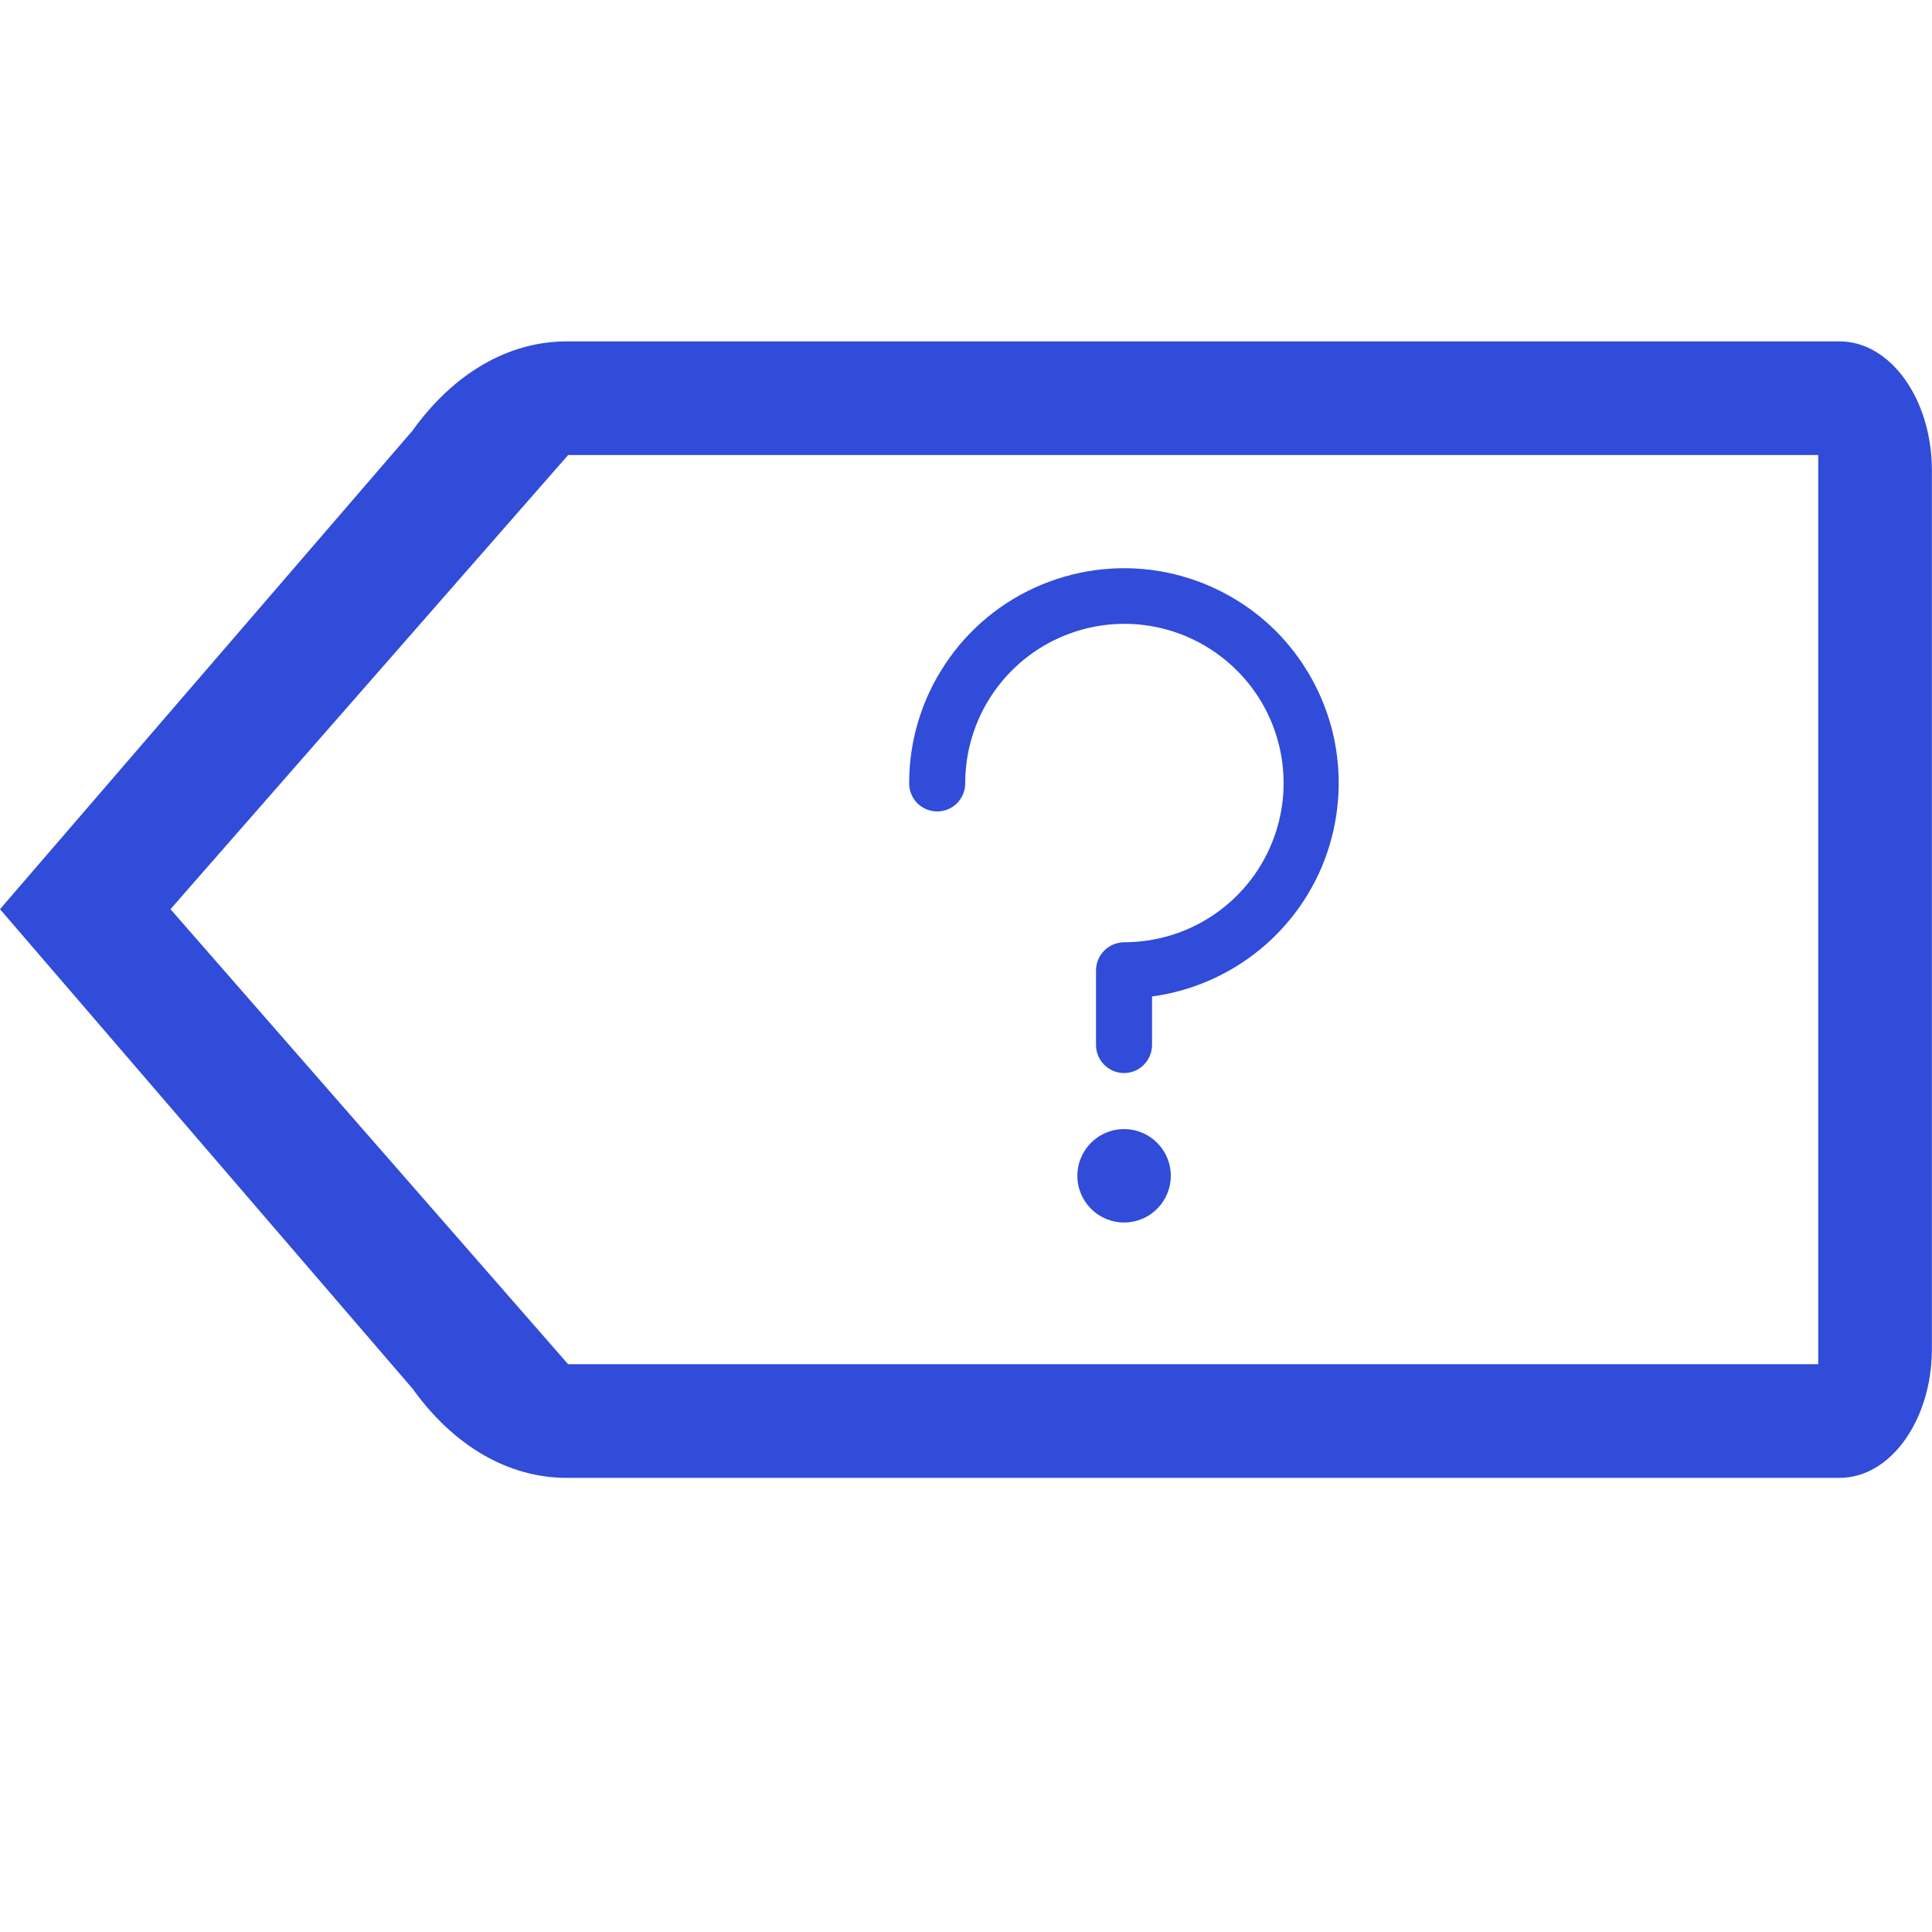 <svg width="20" height="20" viewBox="0 0 17 11" fill="none" xmlns="http://www.w3.org/2000/svg">
<path d="M11.229 2.555C10.964 2.29 10.627 2.11 10.26 2.036C9.893 1.963 9.513 2.001 9.167 2.144C8.821 2.287 8.525 2.53 8.318 2.842C8.11 3.153 7.999 3.519 8 3.893C8 3.959 8.026 4.021 8.072 4.068C8.118 4.114 8.181 4.14 8.247 4.14C8.312 4.14 8.375 4.114 8.421 4.068C8.467 4.021 8.493 3.959 8.493 3.893C8.493 3.616 8.574 3.345 8.728 3.114C8.882 2.883 9.1 2.703 9.356 2.597C9.612 2.49 9.894 2.462 10.166 2.516C10.438 2.57 10.688 2.704 10.884 2.9C11.081 3.096 11.214 3.346 11.268 3.618C11.322 3.89 11.294 4.172 11.187 4.428C11.081 4.684 10.901 4.902 10.67 5.056C10.439 5.21 10.168 5.291 9.891 5.291C9.825 5.292 9.763 5.318 9.717 5.364C9.671 5.41 9.645 5.472 9.644 5.537V6.195C9.644 6.26 9.67 6.323 9.716 6.369C9.763 6.416 9.825 6.442 9.891 6.442C9.956 6.442 10.019 6.416 10.065 6.369C10.111 6.323 10.137 6.26 10.137 6.195V5.768C10.487 5.721 10.816 5.577 11.089 5.353C11.361 5.129 11.566 4.834 11.679 4.5C11.792 4.166 11.81 3.807 11.731 3.463C11.651 3.12 11.477 2.805 11.229 2.555Z" fill="#304CD9"/>
<path d="M9.891 7.757C10.118 7.757 10.302 7.573 10.302 7.346C10.302 7.119 10.118 6.935 9.891 6.935C9.664 6.935 9.48 7.119 9.48 7.346C9.48 7.573 9.664 7.757 9.891 7.757Z" fill="#304CD9"/>
<path d="M0 5L3.63 0.789C3.993 0.283 4.474 0.004 4.987 0.004H16.187C16.635 0.004 16.999 0.513 16.999 1.139V8.869C16.999 9.495 16.635 10.004 16.187 10.004H4.987C4.474 10.004 3.993 9.725 3.63 9.219L0 5ZM1.5 5L4.999 9.004H16.125C15.999 9.004 15.999 9.004 15.999 9.004V1.004H4.999C4.433 1.004 4.625 1.004 4.999 1.004L1.5 5Z" fill="#304CD9"/>
</svg>

